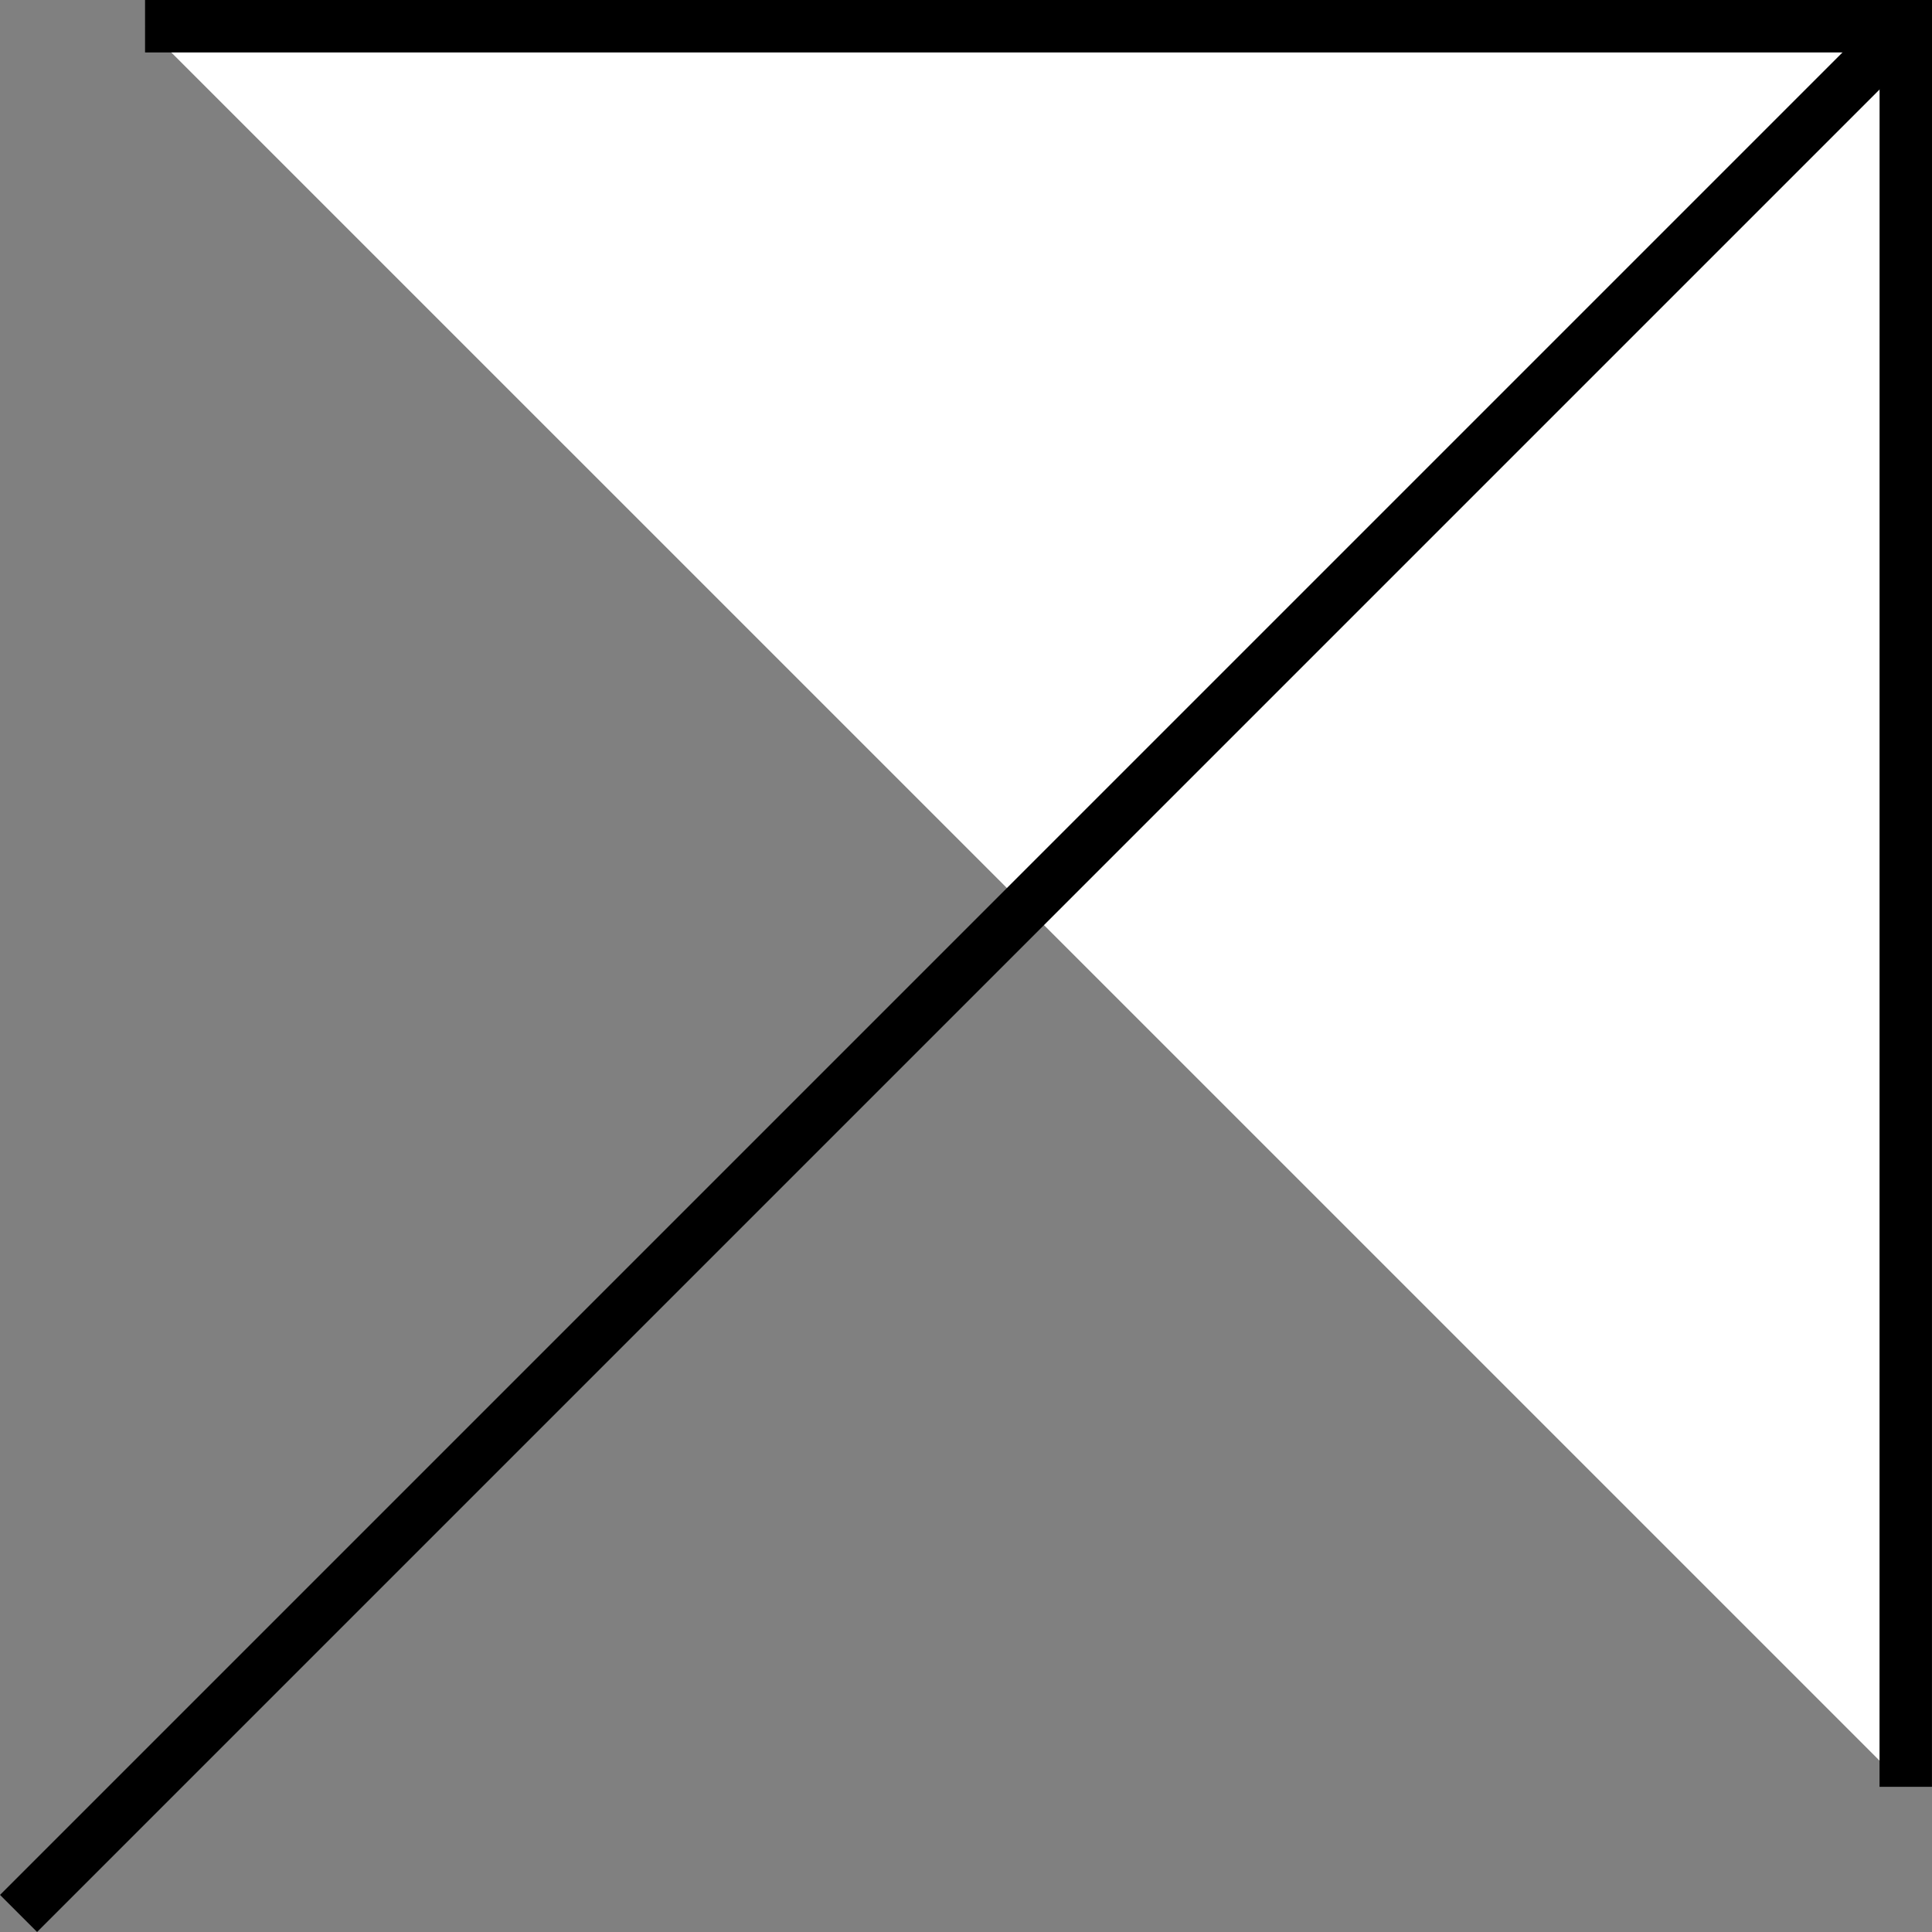 <?xml version="1.0" encoding="utf-8"?>
<!-- Generator: Adobe Illustrator 16.0.0, SVG Export Plug-In . SVG Version: 6.00 Build 0)  -->
<!DOCTYPE svg PUBLIC "-//W3C//DTD SVG 1.1//EN" "http://www.w3.org/Graphics/SVG/1.1/DTD/svg11.dtd">
<svg version="1.1" id="Layer_1" xmlns="http://www.w3.org/2000/svg" xmlns:xlink="http://www.w3.org/1999/xlink" x="0px" y="0px"
	 width="36.854px" height="36.854px" viewBox="0 0 36.854 36.854" enable-background="new 0 0 36.854 36.854" xml:space="preserve">
<rect x="0" y="0" width="36.854" height="36.854" fill="#808080" stroke="none"/>
<g>
	<polyline fill="#FFFFFF" stroke="#000000" stroke-miterlimit="10" points="2.767,0.5 36.354,0.5 36.353,34.085 	"/>
	<line fill="#FFFFFF" stroke="#000000" stroke-miterlimit="10" x1="36.354" y1="0.5" x2="0.354" y2="36.5"/>
</g>
</svg>
